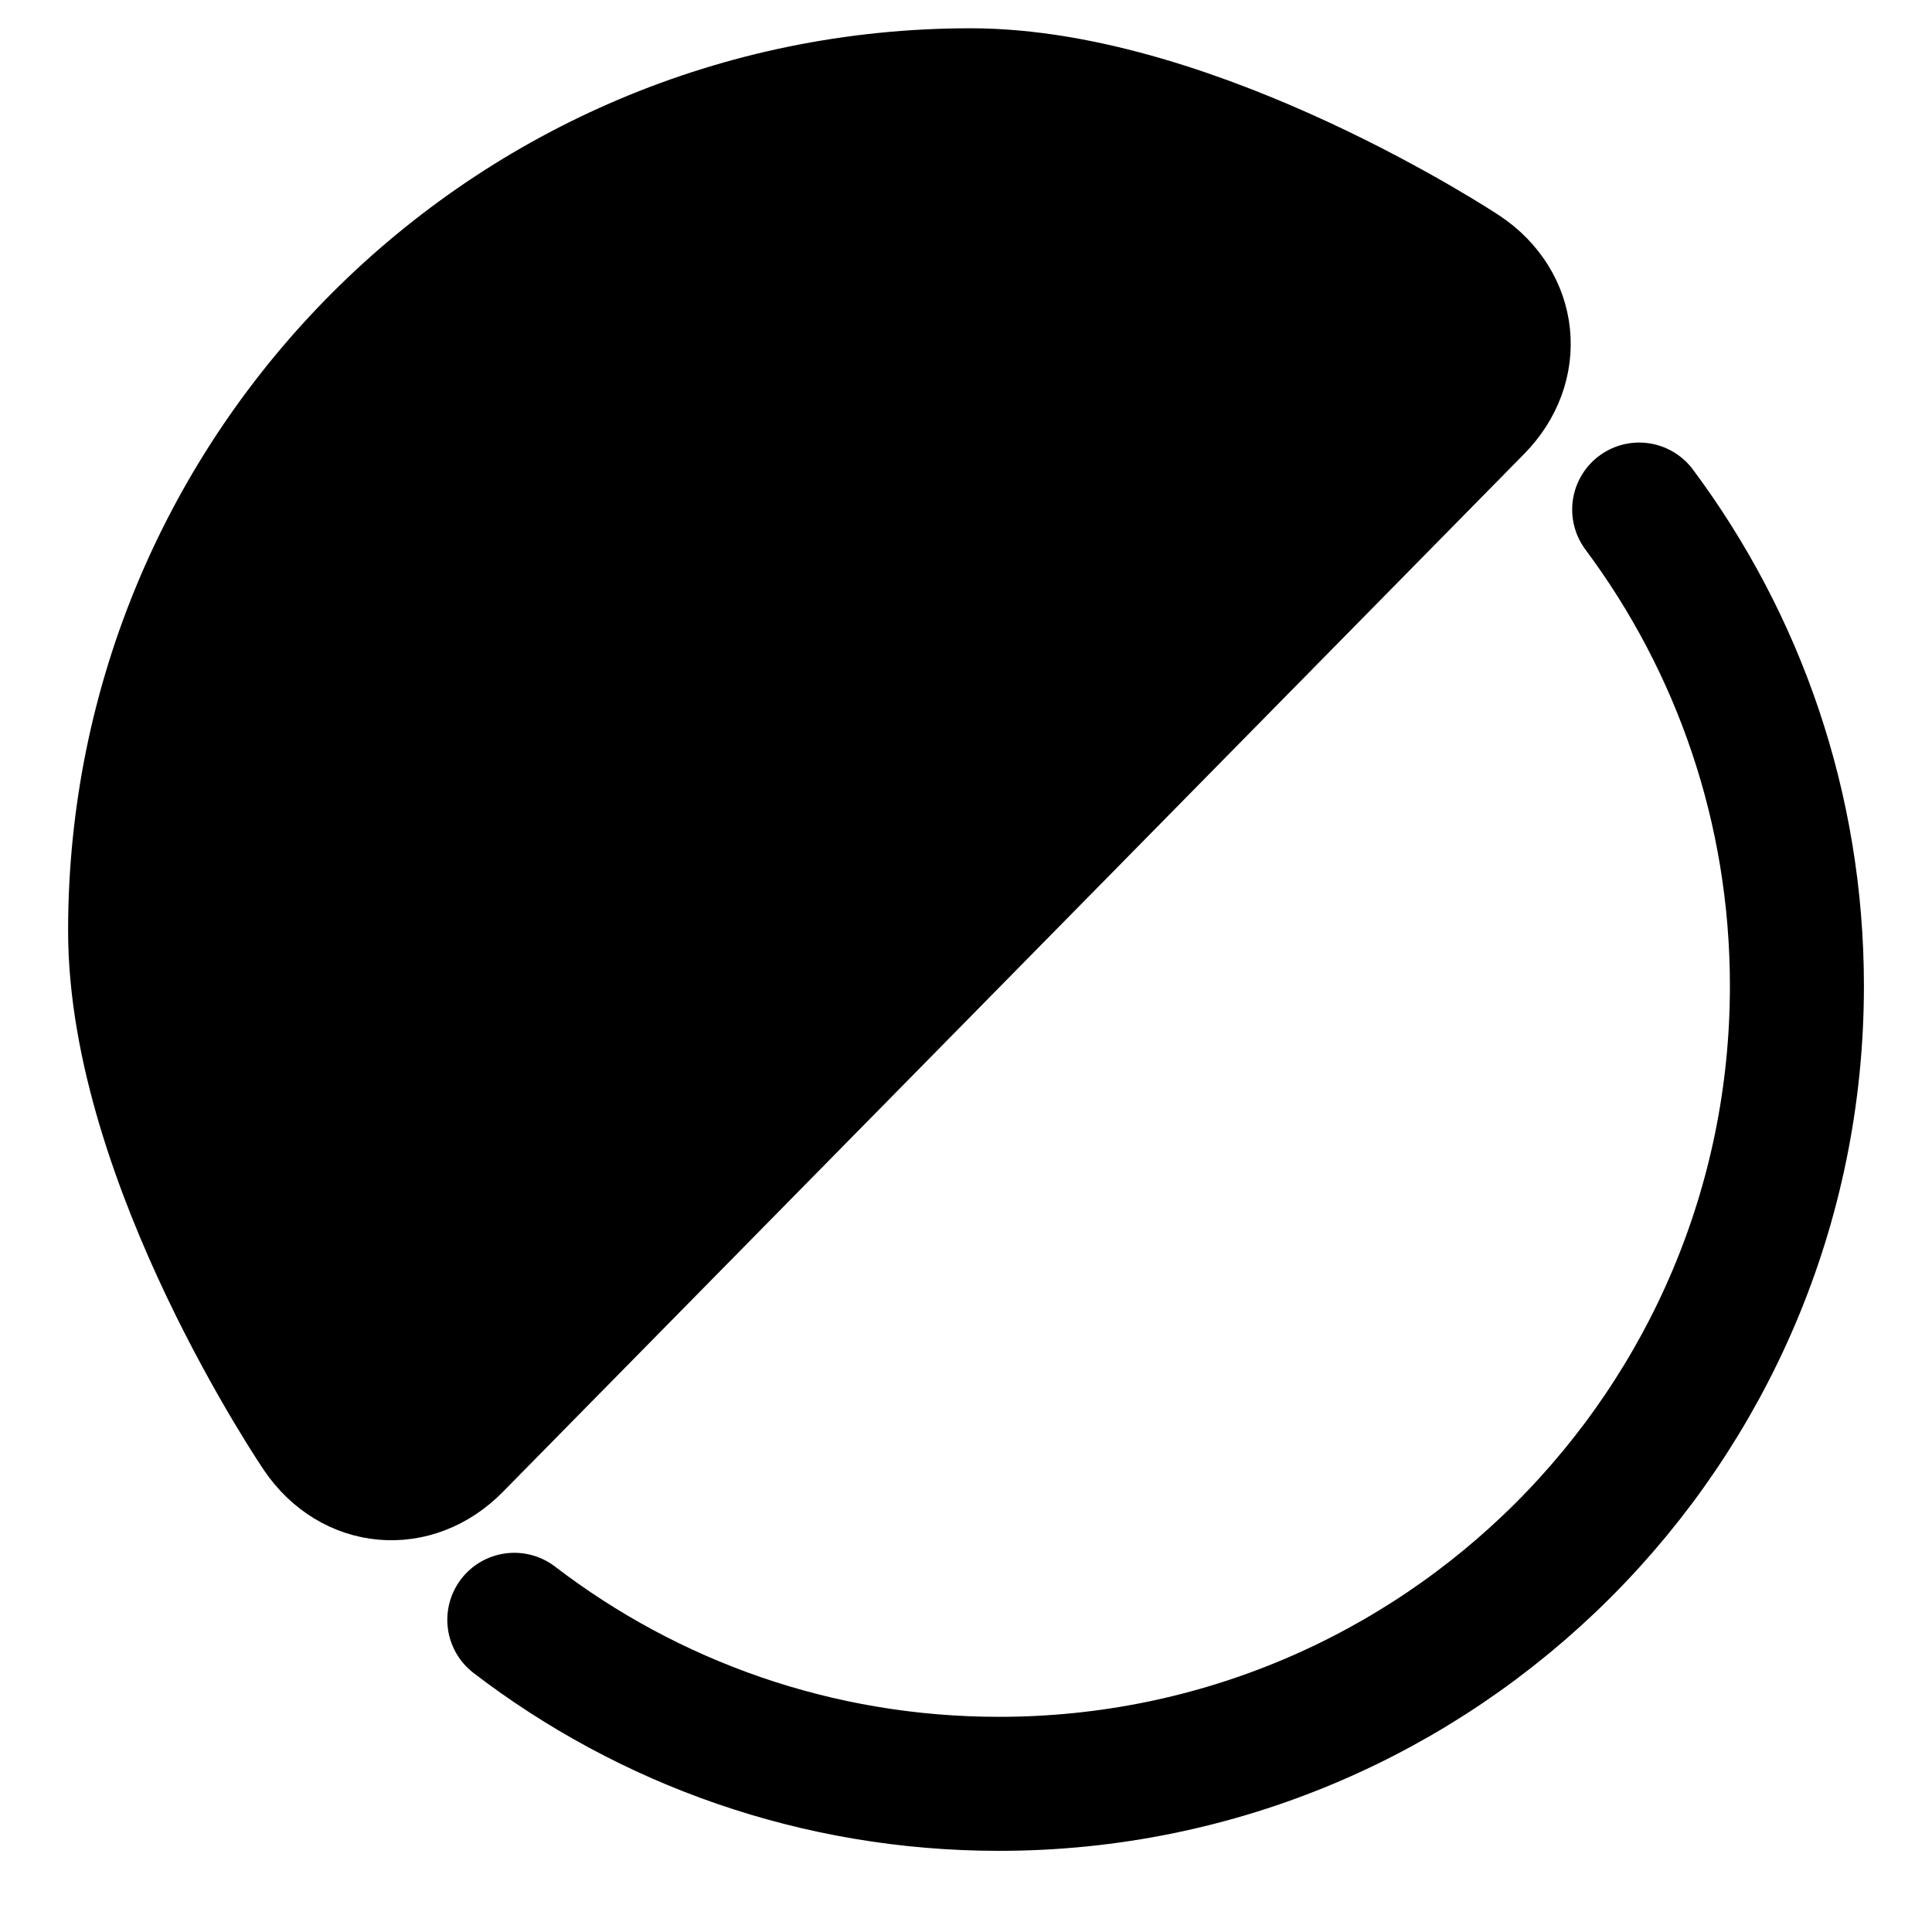 <?xml version="1.0" encoding="utf-8"?>
<!-- Generator: Adobe Illustrator 17.0.0, SVG Export Plug-In . SVG Version: 6.00 Build 0)  -->
<!DOCTYPE svg PUBLIC "-//W3C//DTD SVG 1.1//EN" "http://www.w3.org/Graphics/SVG/1.1/DTD/svg11.dtd">
<svg version="1.1" id="Layer_1" xmlns="http://www.w3.org/2000/svg" xmlns:xlink="http://www.w3.org/1999/xlink" x="0px" y="0px"
	 width="72.083px" height="72.083px" viewBox="0 0 72.083 72.083" enable-background="new 0 0 72.083 72.083" xml:space="preserve">
<path fill="none" stroke="currentColor" stroke-width="5" stroke-linecap="round" stroke-linejoin="round" stroke-miterlimit="10" d="
	M61.158,19.012c3.697,4.96,5.885,11.111,5.885,17.773c0,16.442-13.329,29.77-29.77,29.77c-6.802,0-13.071-2.281-18.084-6.12"/>
<g>
	<path fill="currentColor" fill-opacity='1' d="M11.922,53.456c1.237,1.82,3.511,2.025,5.054,0.457l38.11-38.732c1.543-1.568,1.305-3.845-0.53-5.059
		c0,0-9.92-6.567-18.345-6.567c-17.215,0-31.17,13.955-31.17,31.17C5.041,43.332,11.922,53.456,11.922,53.456z"/>
	<path fill="none" stroke="currentColor" stroke-width="5" stroke-linecap="round" stroke-linejoin="round" stroke-miterlimit="10" d="
		M11.922,53.456c1.237,1.82,3.511,2.025,5.054,0.457l38.11-38.732c1.543-1.568,1.305-3.845-0.53-5.059c0,0-9.92-6.567-18.345-6.567
		c-17.215,0-31.17,13.955-31.17,31.17C5.041,43.332,11.922,53.456,11.922,53.456z"/>
</g>
</svg>
